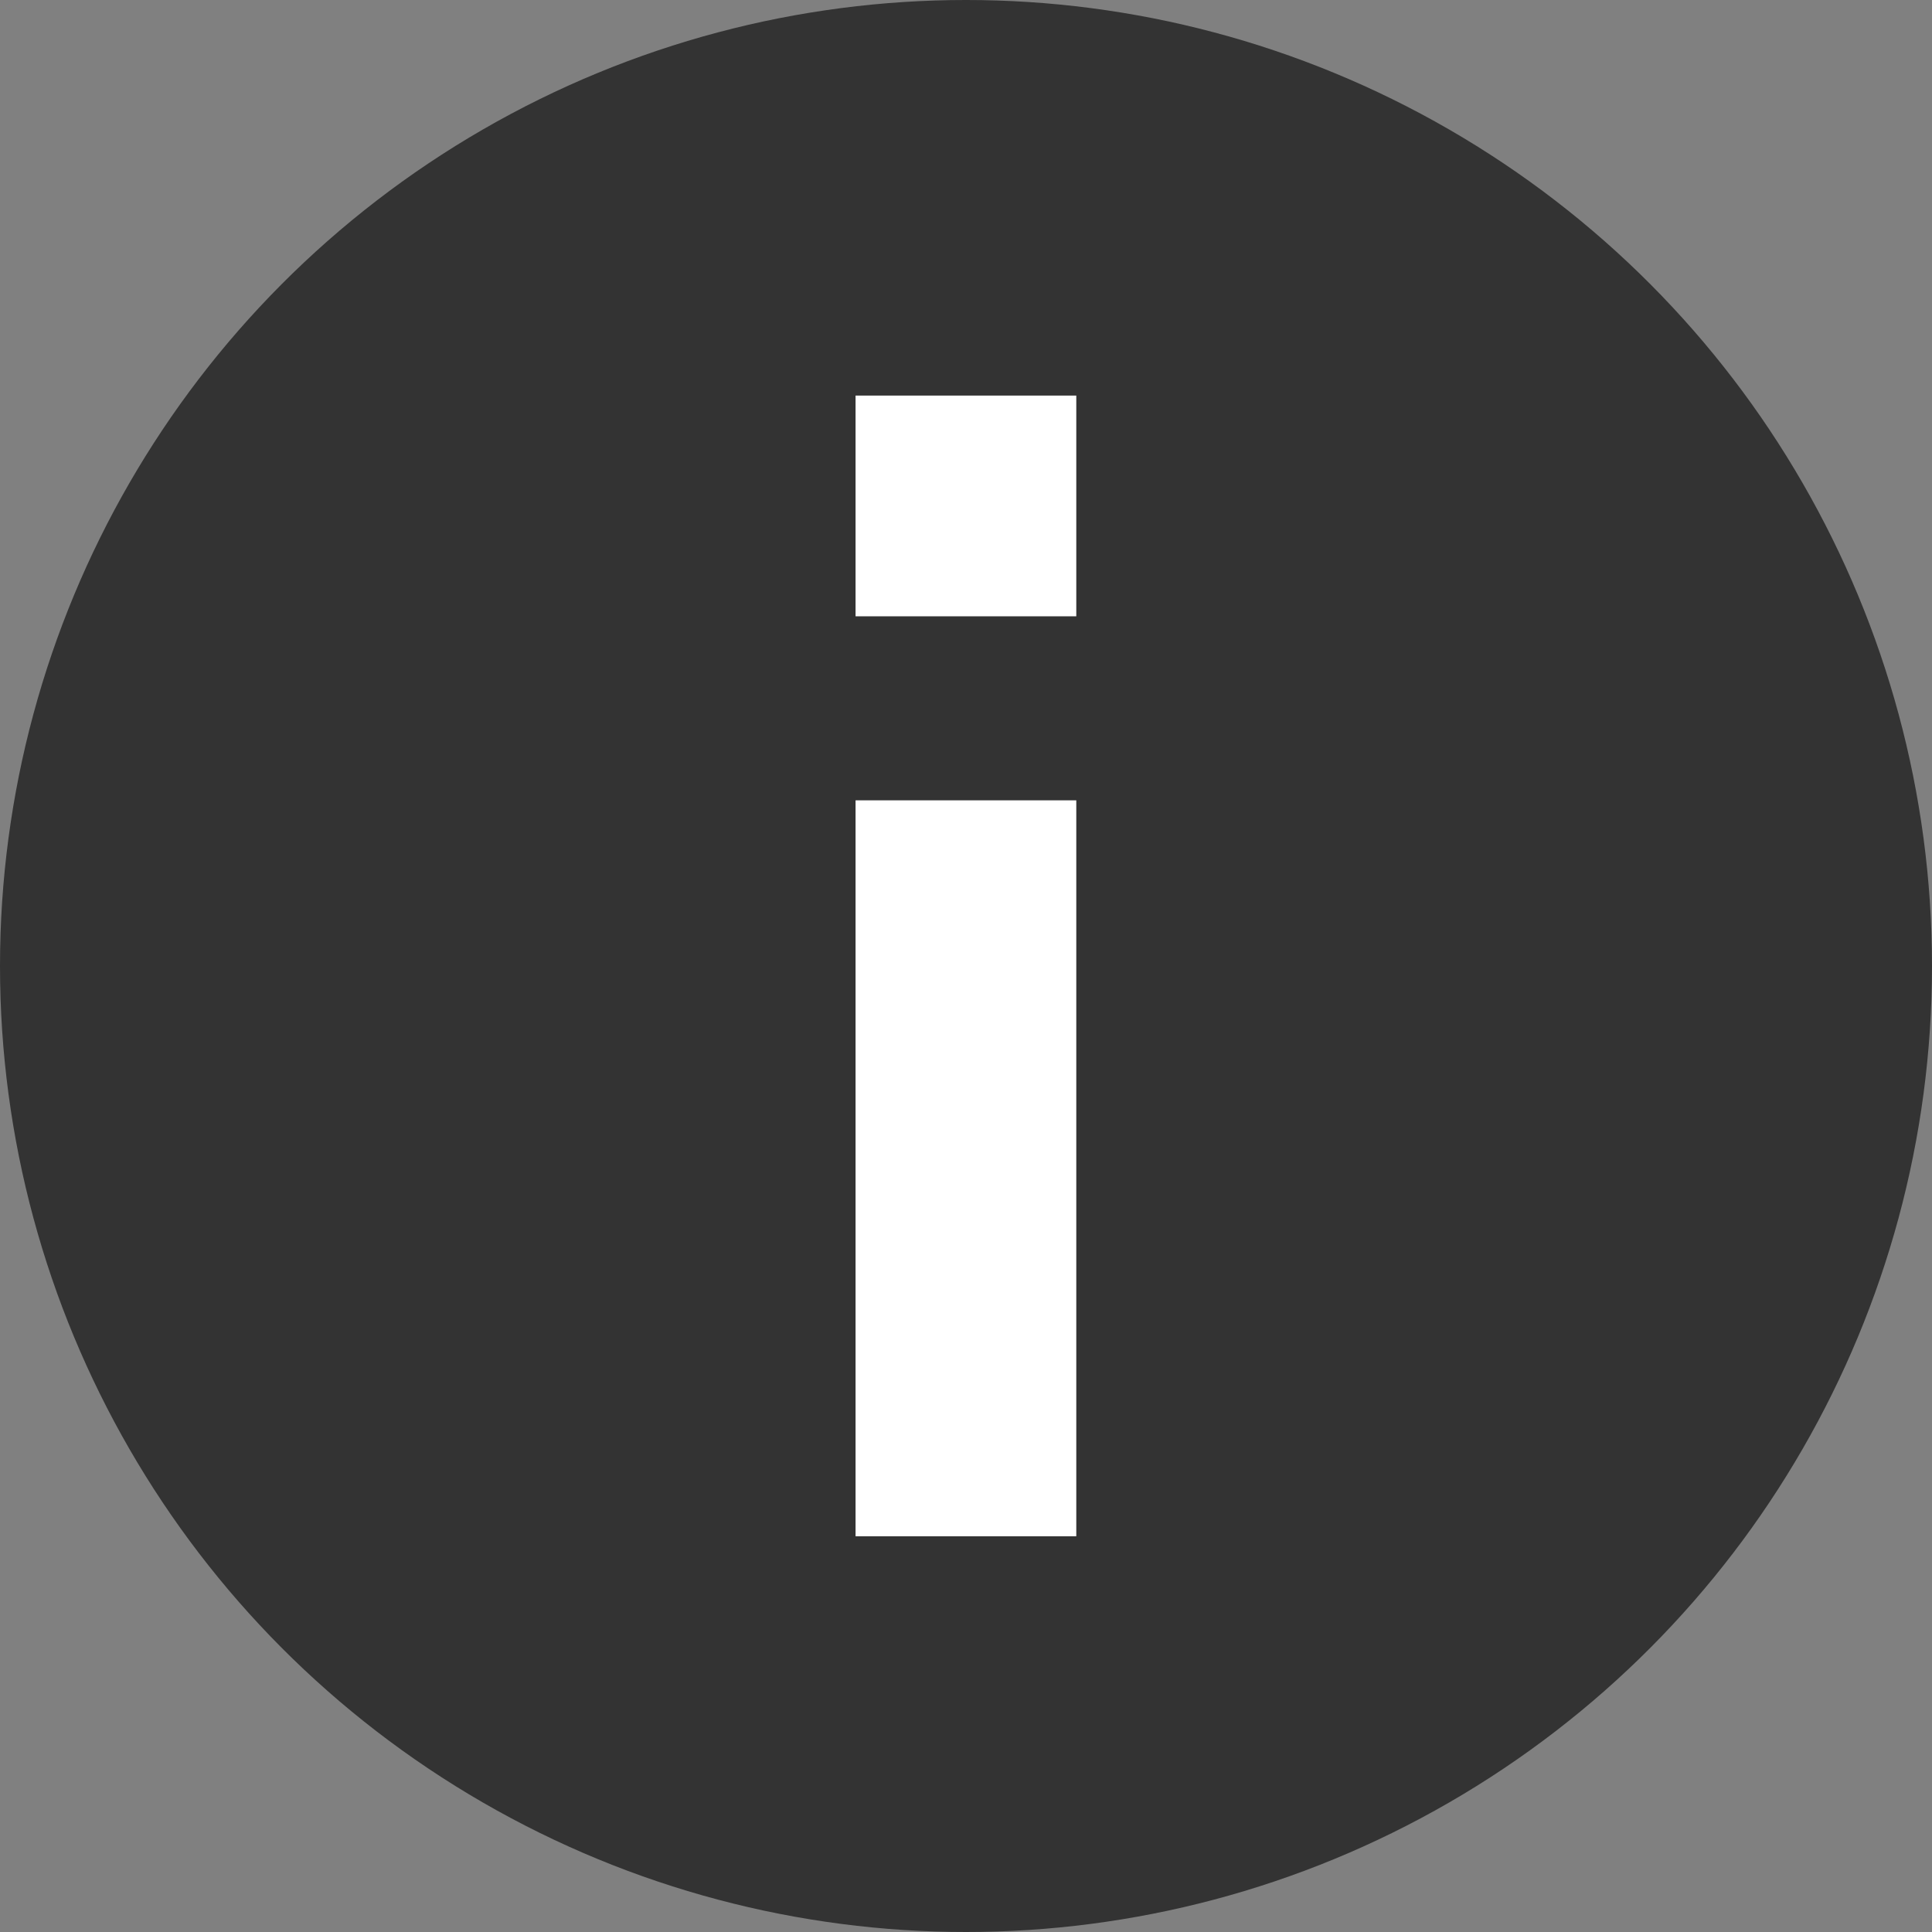 <svg width="12" height="12" viewBox="0 0 12 12" fill="none" xmlns="http://www.w3.org/2000/svg">
<rect x="0" y="0" width="12" height="12" fill="#808080" stroke="none"/>
<circle cx="6" cy="6" r="6" fill="#333333"/>
<rect x="5.314" y="2.457" width="1.371" height="1.371" fill="white"/>
<rect x="5.314" y="4.971" width="1.371" height="4.571" fill="white"/>
</svg>
